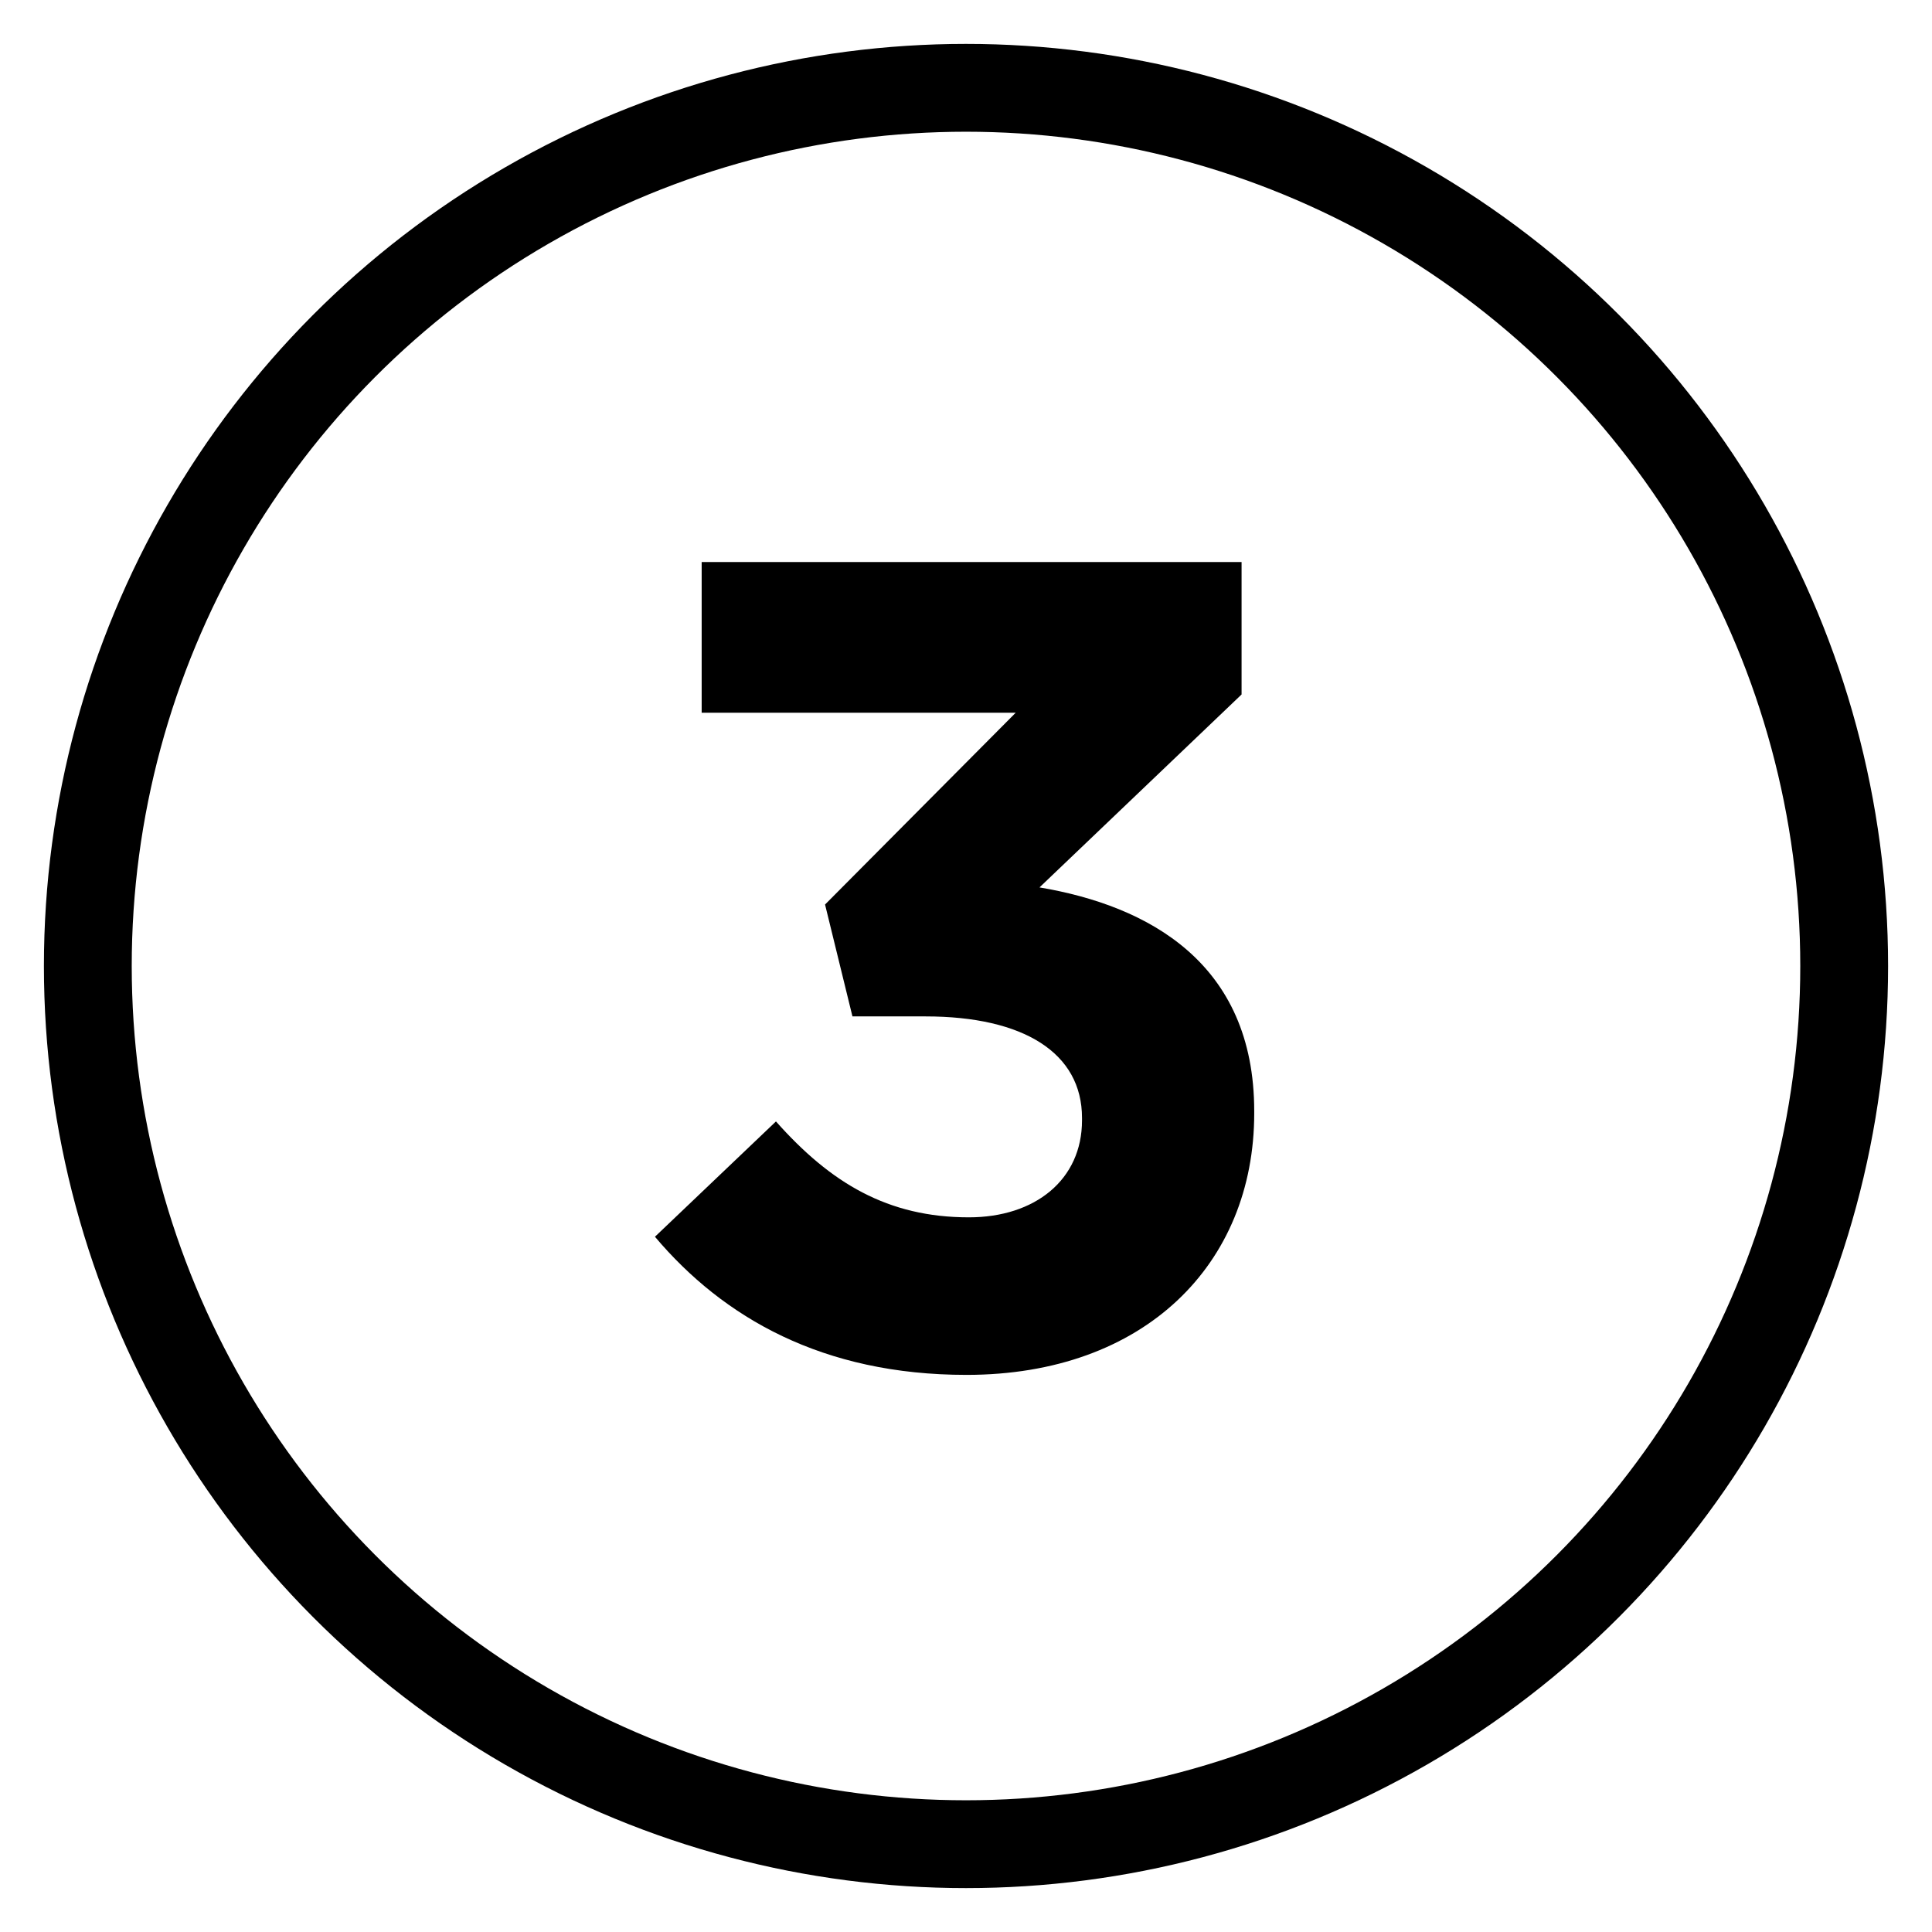 <?xml version="1.0" encoding="utf-8"?>
<!-- Generator: Adobe Illustrator 15.1.0, SVG Export Plug-In . SVG Version: 6.00 Build 0)  -->
<!DOCTYPE svg PUBLIC "-//W3C//DTD SVG 1.1//EN" "http://www.w3.org/Graphics/SVG/1.1/DTD/svg11.dtd">
<svg version="1.1" id="Layer_2" xmlns="http://www.w3.org/2000/svg" xmlns:xlink="http://www.w3.org/1999/xlink" x="0px" y="0px"
	 width="22px" height="22px" viewBox="0 0 22 22" enable-background="new 0 0 22 22" xml:space="preserve">
<circle fill="none" stroke="#000000" stroke-miterlimit="10" cx="11" cy="11" r="10"/>
<g>
	<path d="M7.458,14.083l1.378-1.313c0.624,0.703,1.274,1.092,2.197,1.092c0.754,0,1.288-0.428,1.288-1.104V12.73
		c0-0.74-0.664-1.156-1.782-1.156H9.707L9.395,10.3l2.171-2.184H7.99V6.4h6.148v1.508l-2.301,2.197
		c1.236,0.208,2.445,0.858,2.445,2.547v0.026c0,1.716-1.248,2.978-3.277,2.978C9.369,15.656,8.237,15.006,7.458,14.083z"/>
</g>
</svg>
